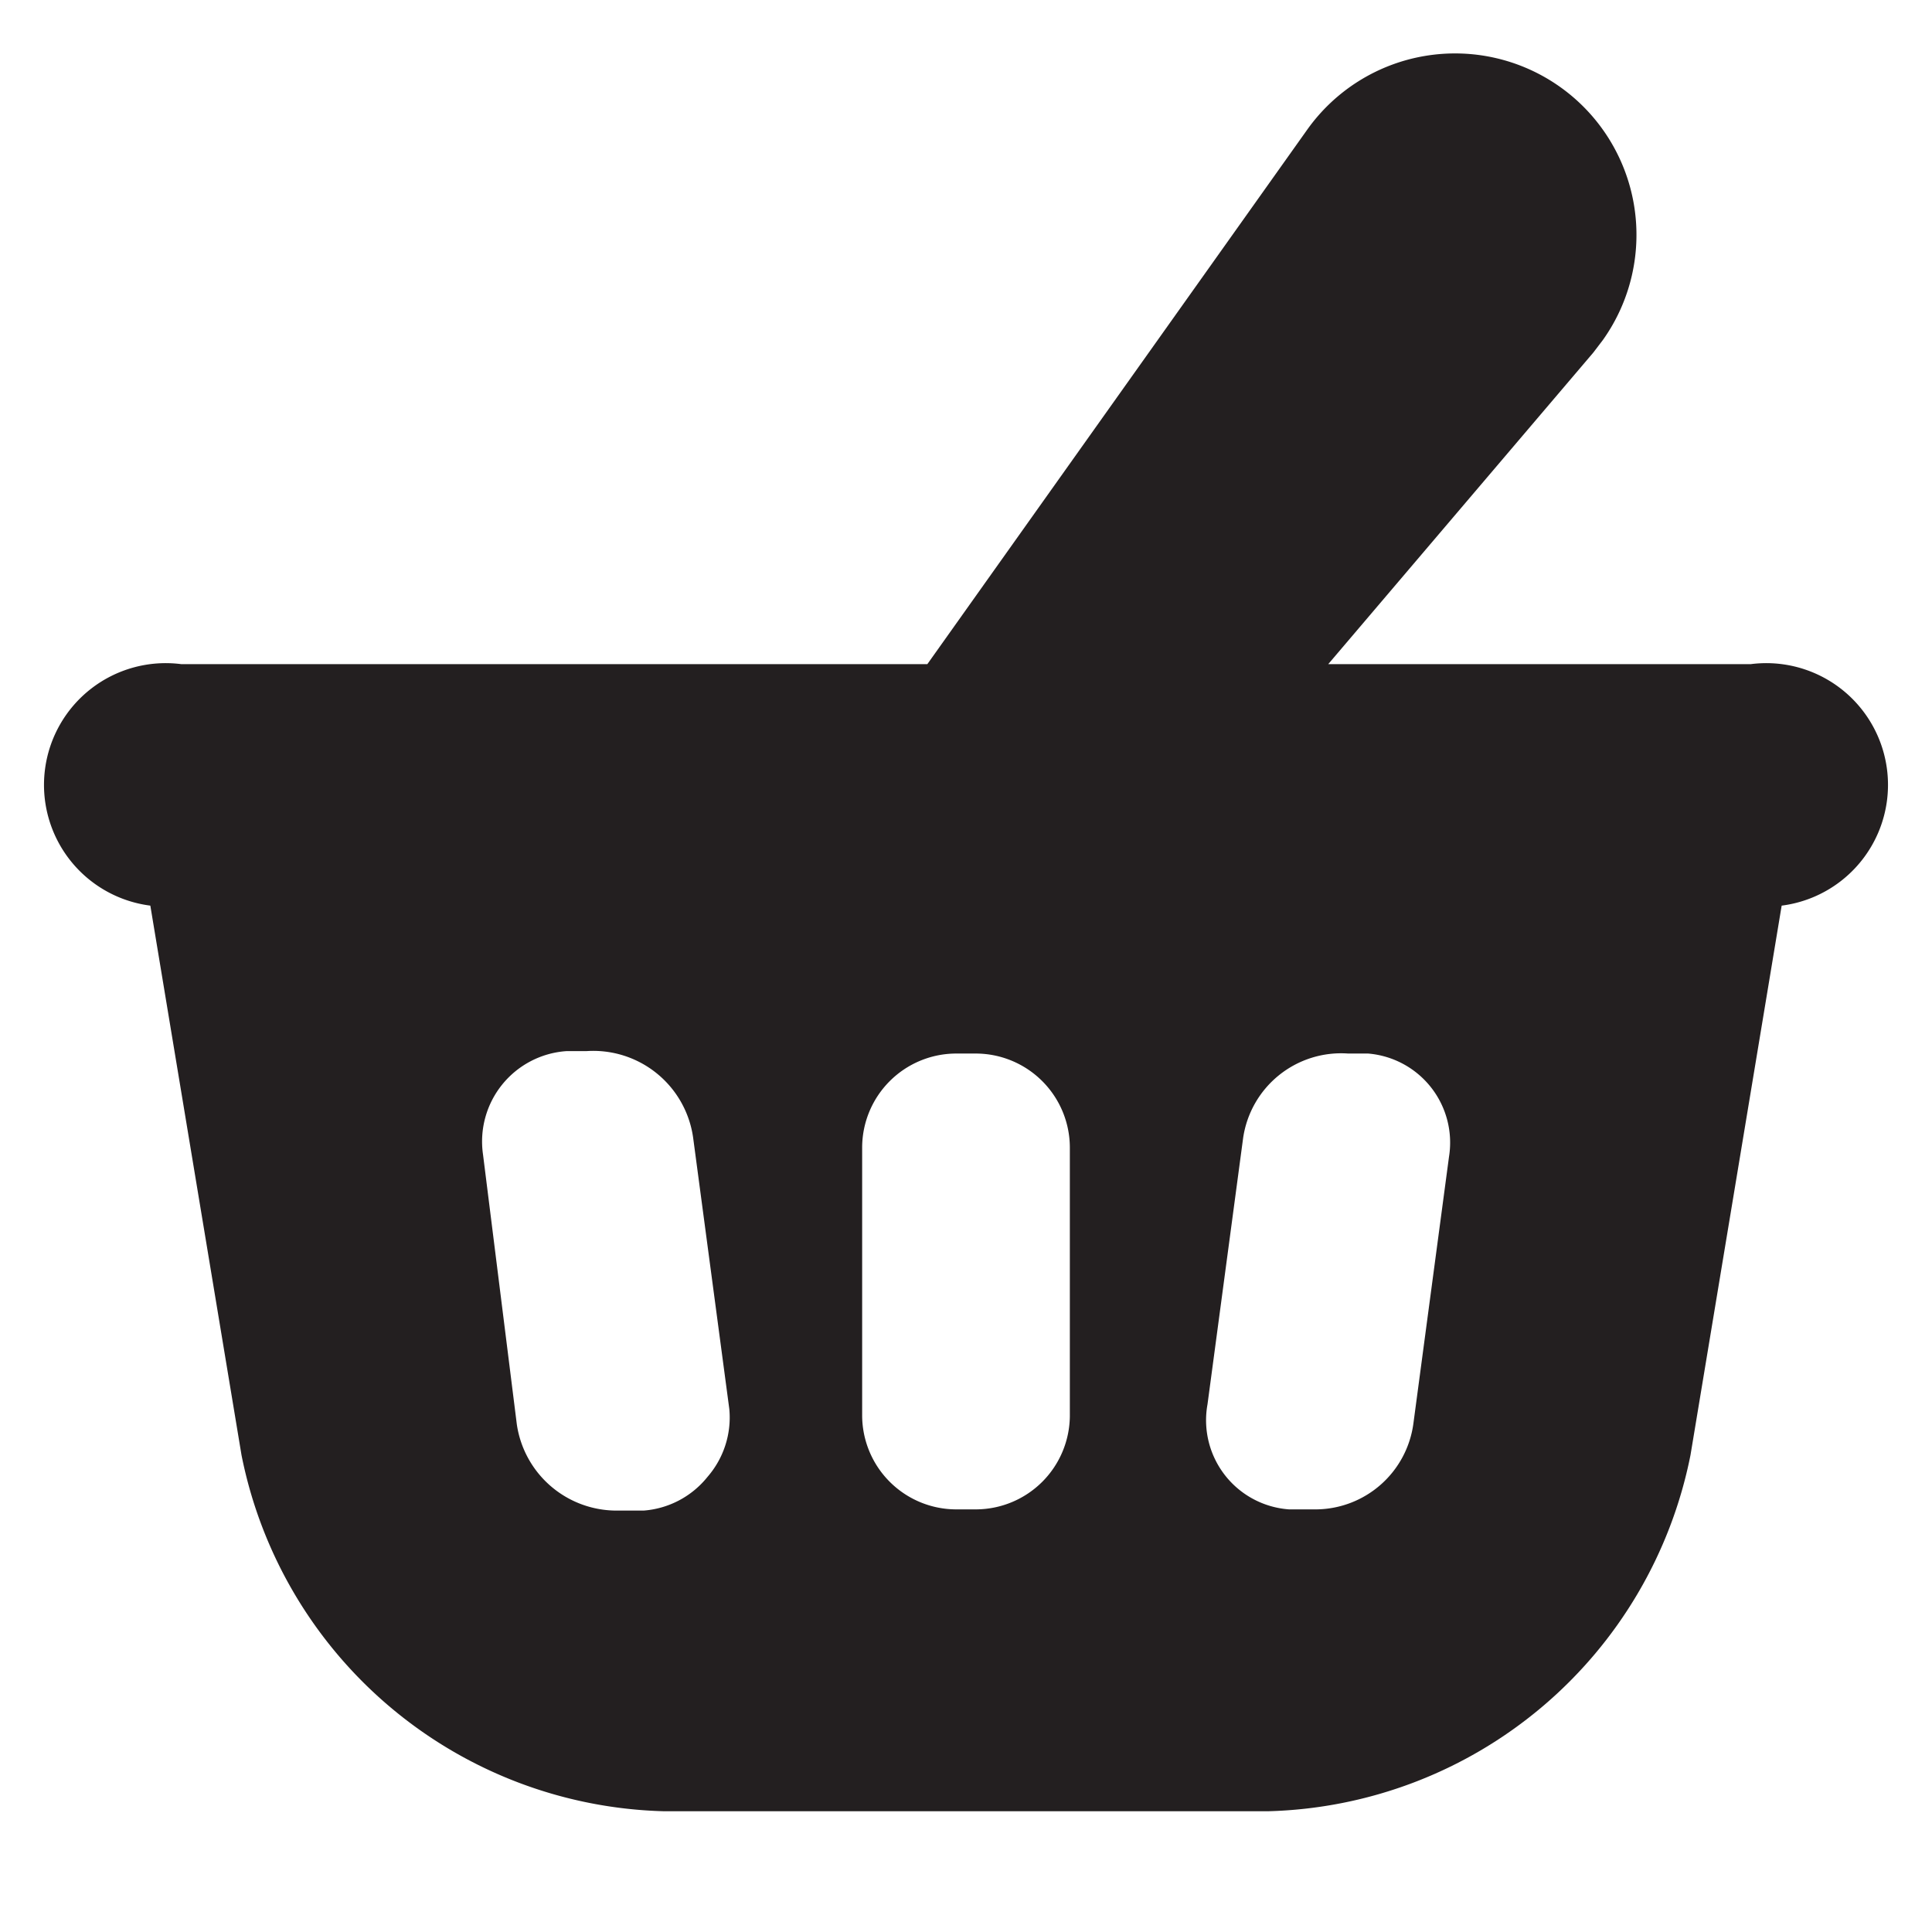 <svg class="svg-icon" style="width: 1em; height: 1em;vertical-align: middle;fill: currentColor;overflow: hidden;" viewBox="0 0 1024 1024" version="1.1" xmlns="http://www.w3.org/2000/svg"><path d="M928 352h-224l140.48-165.12 5.12-6.72a96 96 0 0 0-156.8-111.36L491.52 352H96a64 64 0 0 0-16.32 128L128 771.2a234.56 234.56 0 0 0 224 188.8h320a234.56 234.56 0 0 0 224-188.8l48.32-291.2a64 64 0 0 0-16.32-128zM375.04 782.72a48 48 0 0 1-33.92 17.92h-14.72a53.44 53.44 0 0 1-52.48-45.76L256 611.84a48 48 0 0 1 44.16-54.72h10.56a53.44 53.44 0 0 1 56.64 45.76l19.2 144a48 48 0 0 1-11.52 35.84z m192-32A49.92 49.92 0 0 1 517.44 800h-10.88a49.92 49.92 0 0 1-49.6-49.6V608a49.92 49.92 0 0 1 49.6-49.6h10.88A49.92 49.92 0 0 1 567.04 608z m200.96-137.6l-18.88 141.44a52.48 52.48 0 0 1-51.2 45.44h-14.72A47.36 47.36 0 0 1 640 744.32l18.88-141.12a52.48 52.48 0 0 1 55.68-44.8h10.56A47.36 47.36 0 0 1 768 613.12z" fill="#231F20" /></svg>